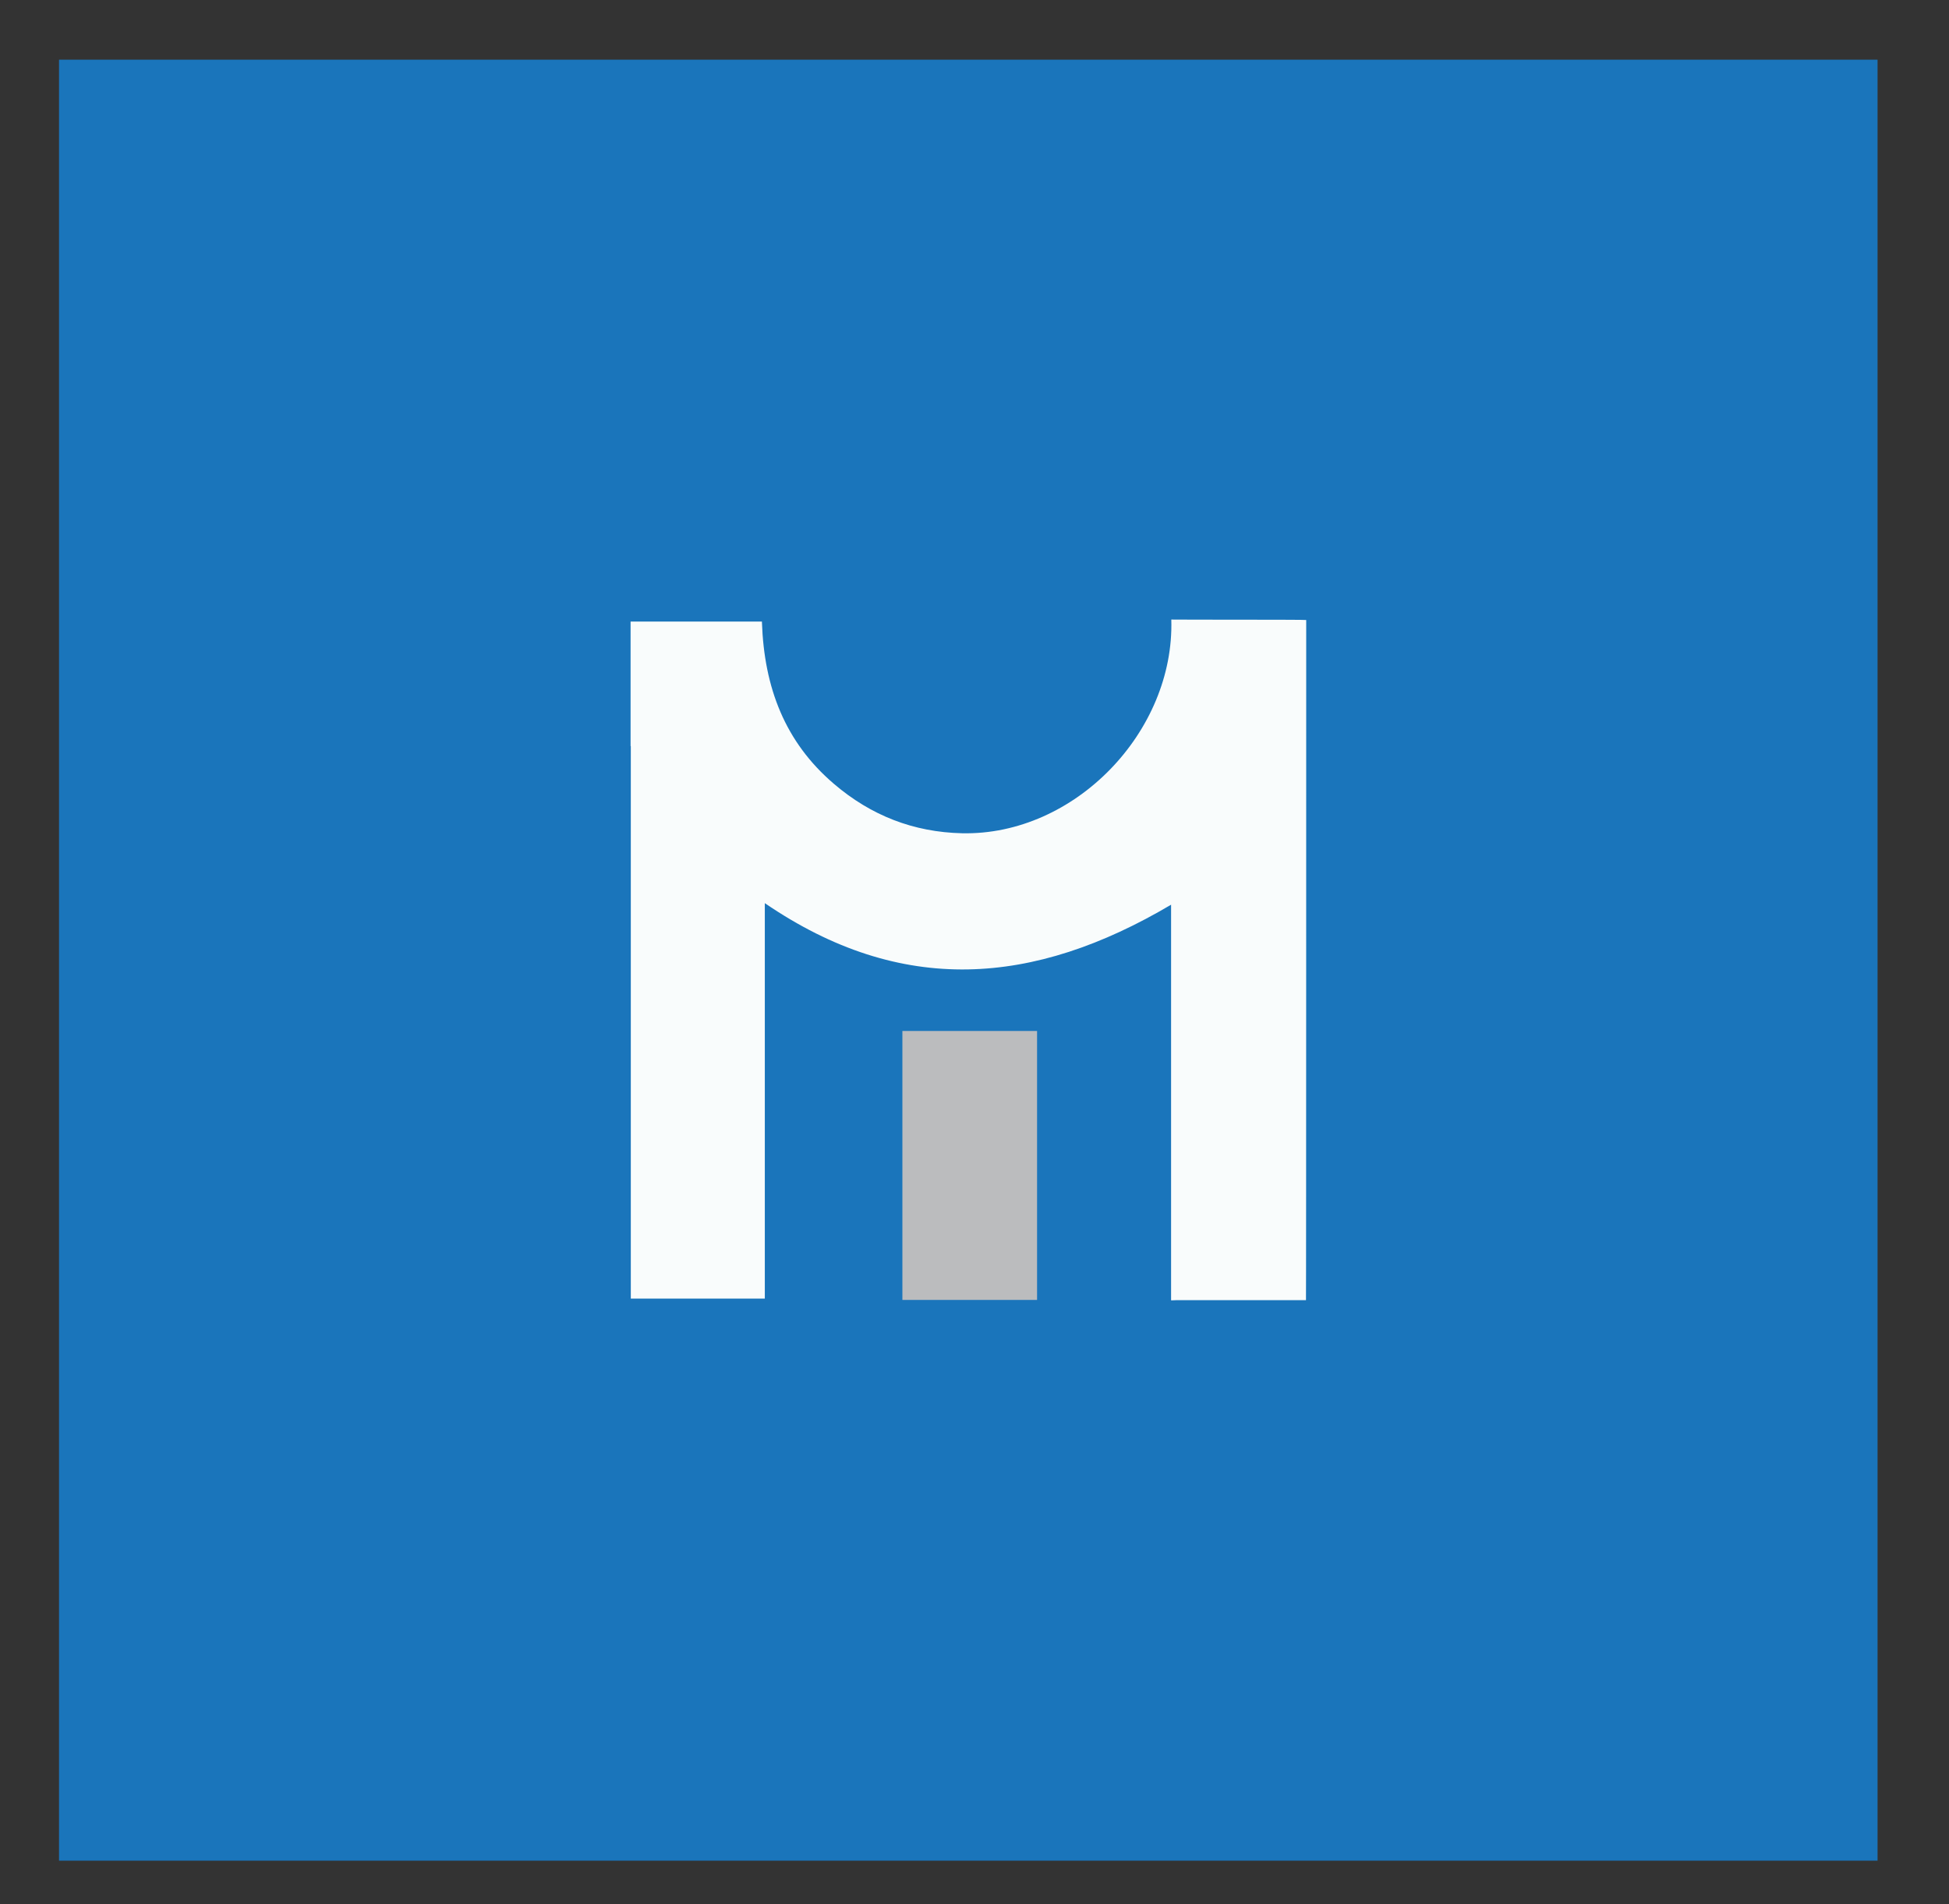 <?xml version="1.0" encoding="utf-8"?>
<!-- Generator: Adobe Illustrator 25.0.1, SVG Export Plug-In . SVG Version: 6.00 Build 0)  -->
<svg version="1.1" id="Layer_1" xmlns="http://www.w3.org/2000/svg" xmlns:xlink="http://www.w3.org/1999/xlink" x="0px" y="0px"
	 viewBox="0 0 87.84 85.81" style="enable-background:new 0 0 87.84 85.81;" xml:space="preserve">
<rect x="0" y="0" width="87.84" height="85.81" fill="#333333" stroke="none"/>
<style type="text/css">
	.st0{fill:#D1BBFD;}
	.st1{fill:#434343;}
	.st2{fill:#069CFE;}
	.st3{fill:#1A75BB;}
	.st4{fill:#BBBCBE;}
	.st5{fill:#F9FCFC;}
	.st6{fill:#243266;}
	.st7{fill:#243267;}
	.st8{fill:#233165;}
	.st9{fill:#3190C9;}
	.st10{fill:#253367;}
	.st11{fill:#253267;}
</style>
<g>
	<rect x="2.66" y="2.69" class="st3" width="81.96" height="81.16"/>
	<g>
		<rect x="40.67" y="46.46" class="st4" width="6.07" height="12.12"/>
		<path class="st5" d="M58.87,27.94c-0.04-0.02-5.51-0.01-6.08-0.02c0.15,5.05-4.35,9.74-9.43,9.63c-2.19-0.05-4.11-0.8-5.78-2.23
			c-2.2-1.88-3.14-4.33-3.24-7.28v-0.03h-5.92v5.61h0.01c0,8.35,0,16.61,0,24.9c2,0,3.85,0,6.04,0c0-5.96,0-11.75,0-17.82
			c6.16,4.21,12.12,3.73,18.31,0.07v17.82c0,0,0.01,0,0.01,0.01c0.09,0,0.17-0.01,0.25-0.01h3.42c0.04,0,0.08,0,0.12,0h2.28
			C58.87,58.61,58.87,28.59,58.87,27.94z"/>
	</g>
</g>
</svg>
